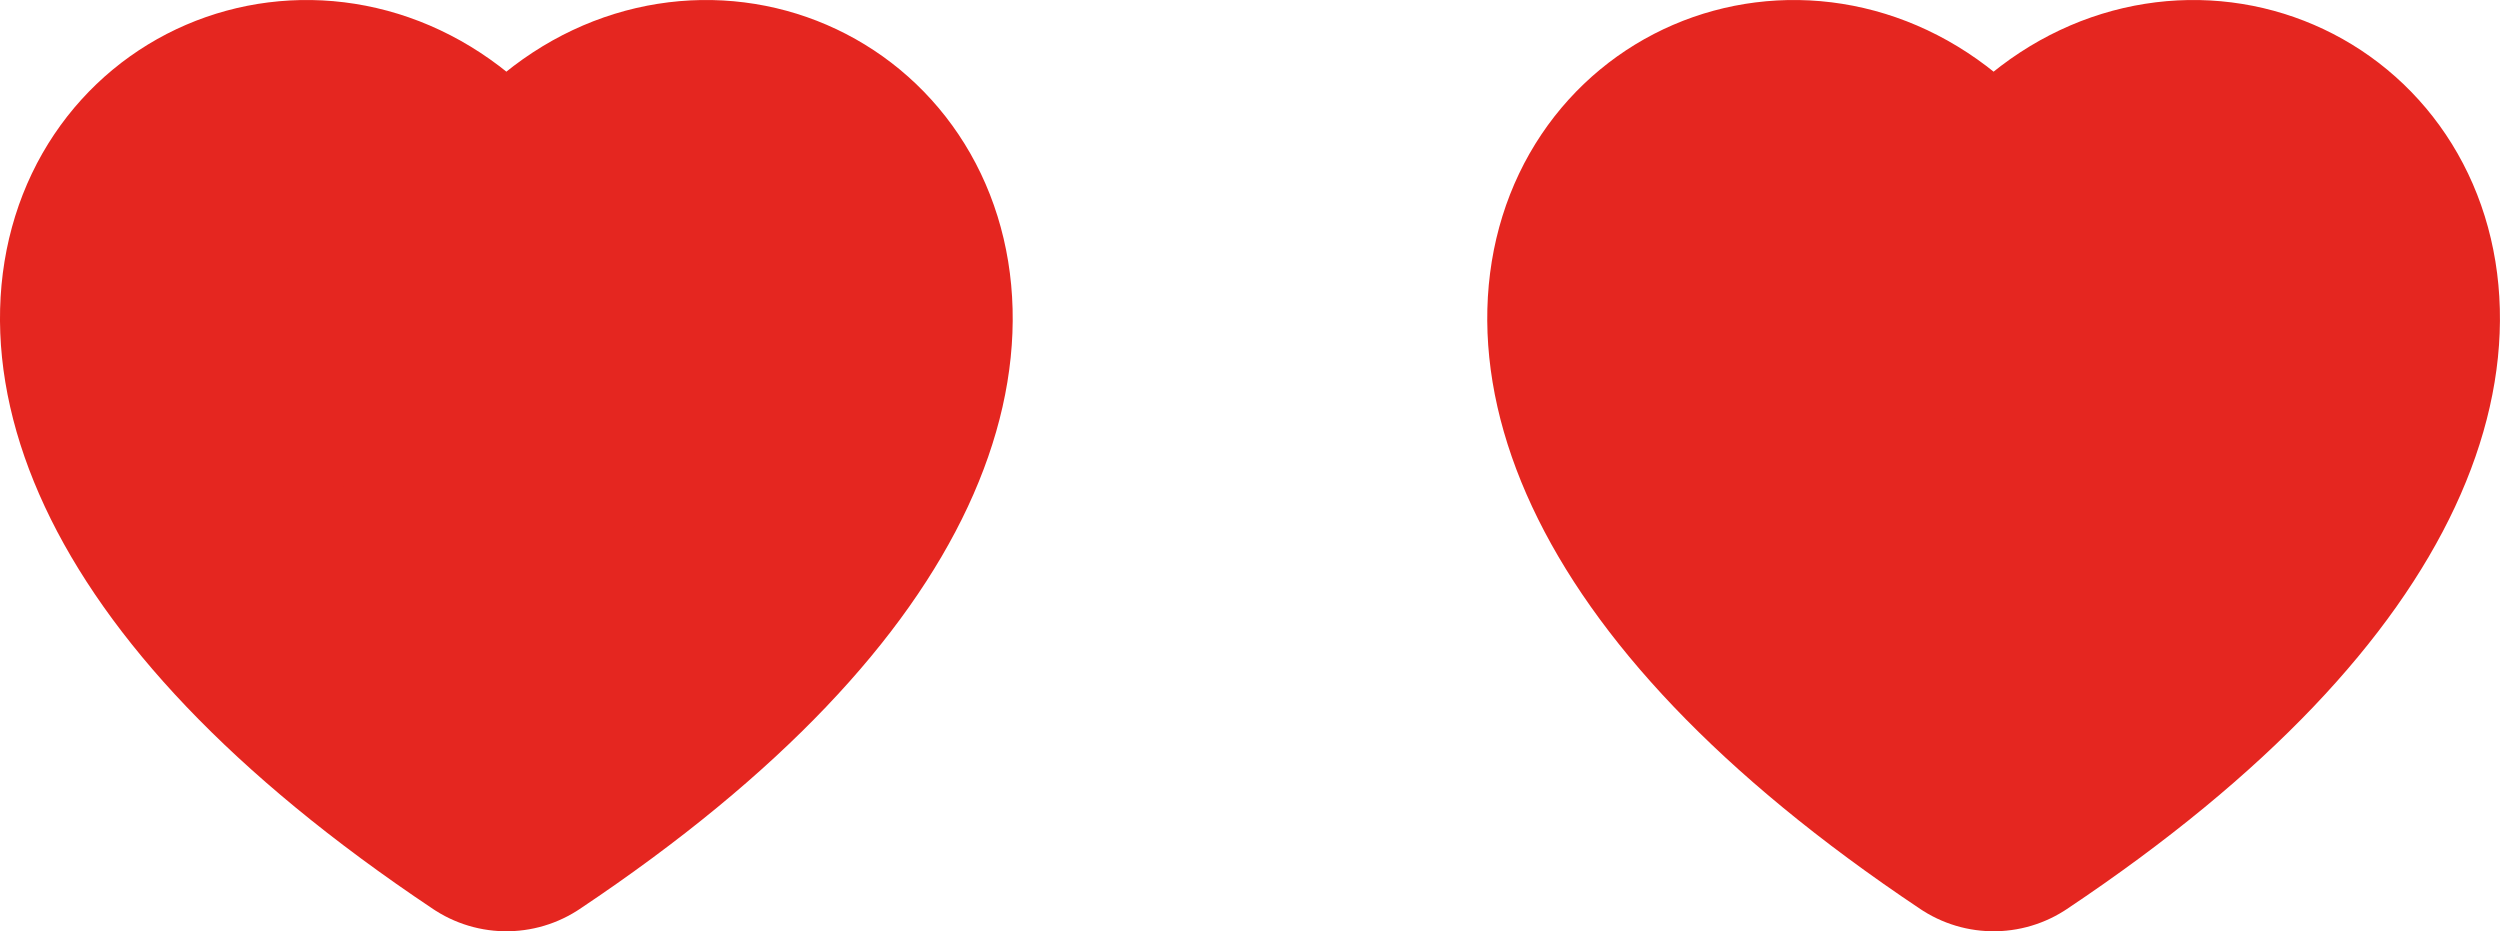 <?xml version="1.0" encoding="iso-8859-1"?>
<!-- Generator: Adobe Illustrator 16.0.0, SVG Export Plug-In . SVG Version: 6.00 Build 0)  -->
<!DOCTYPE svg PUBLIC "-//W3C//DTD SVG 1.1//EN" "http://www.w3.org/Graphics/SVG/1.1/DTD/svg11.dtd">
<svg version="1.1" id="Lager_1" xmlns="http://www.w3.org/2000/svg" xmlns:xlink="http://www.w3.org/1999/xlink" x="0px" y="0px"
	 width="18.958px" height="7.062px" viewBox="0 0 18.958 7.062" style="enable-background:new 0 0 18.958 7.062;"
	 xml:space="preserve">
<g>
	<path style="fill-rule:evenodd;clip-rule:evenodd;fill:#E52620;" d="M3.84,2.218c1.174-2.99,5.756,0,0,3.844
		C-1.917,2.218,2.666-0.772,3.84,2.218L3.84,2.218z"/>
	<path style="fill:none;stroke:#E52620;stroke-width:2;stroke-linejoin:round;stroke-miterlimit:10;" d="M3.84,2.218
		c1.174-2.99,5.756,0,0,3.844C-1.917,2.218,2.666-0.772,3.84,2.218L3.84,2.218z"/>
	<path style="fill-rule:evenodd;clip-rule:evenodd;fill:#E52620;" d="M15.118,2.218c1.174-2.99,5.756,0,0,3.844
		C9.362,2.218,13.943-0.772,15.118,2.218L15.118,2.218z"/>
	<path style="fill:none;stroke:#E52620;stroke-width:2;stroke-linejoin:round;stroke-miterlimit:10;" d="M15.118,2.218
		c1.174-2.99,5.756,0,0,3.844C9.362,2.218,13.943-0.772,15.118,2.218L15.118,2.218z"/>
</g>
<g id="theGroup">
</g>
<g>
</g>
<g>
</g>
<g>
</g>
<g>
</g>
<g>
</g>
<g>
</g>
</svg>
